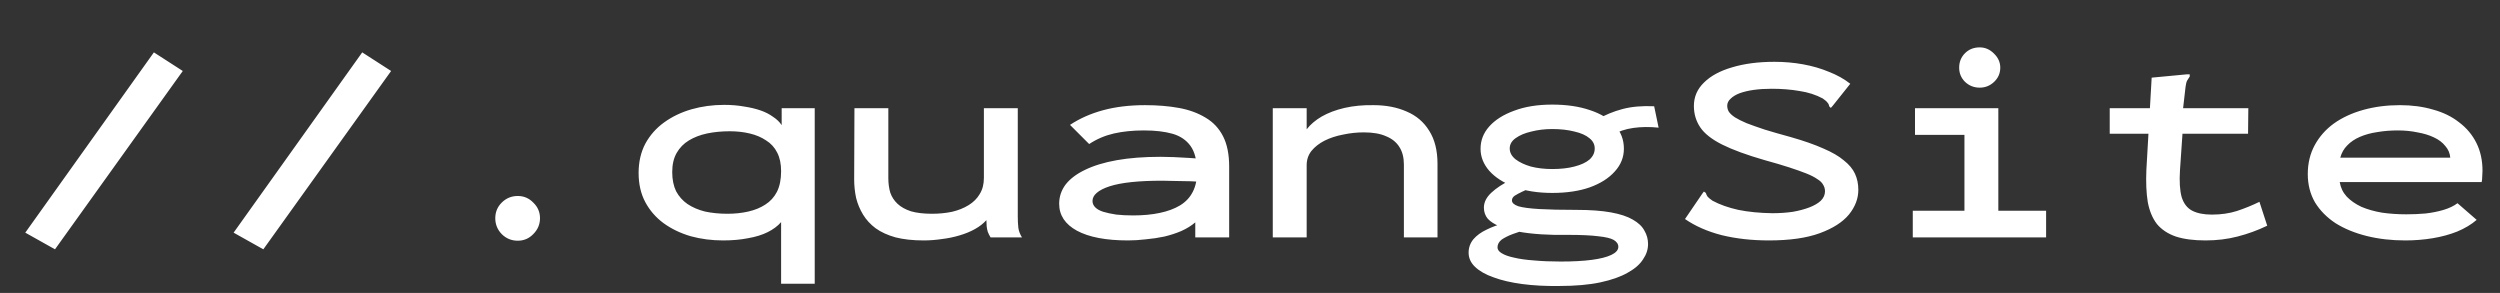 <svg width="495" height="58" viewBox="0 0 495 58" fill="none" xmlns="http://www.w3.org/2000/svg">
<rect x="0" y="0" width="495" height="58" fill="#333333" stroke="none"/>
<g clip-path="url(#clip0_442_2)">
<path d="M10.89 49.365L5.005 46.065L30.47 10.37L36.19 14.055L10.89 49.365ZM52.14 49.365L46.255 46.065L71.72 10.37L77.44 14.055L52.14 49.365ZM102.52 47.66C101.273 47.66 100.21 47.22 99.33 46.34C98.487 45.46 98.065 44.415 98.065 43.205C98.065 41.995 98.487 40.968 99.33 40.125C100.21 39.245 101.273 38.805 102.52 38.805C103.73 38.805 104.757 39.245 105.6 40.125C106.48 40.968 106.92 41.995 106.92 43.205C106.92 44.415 106.48 45.46 105.6 46.34C104.757 47.22 103.73 47.66 102.52 47.66ZM154.66 56.185V43.975C154 44.745 153.12 45.405 152.02 45.955C150.92 46.505 149.618 46.908 148.115 47.165C146.648 47.458 144.998 47.605 143.165 47.605C140.928 47.605 138.802 47.33 136.785 46.78C134.768 46.193 132.972 45.332 131.395 44.195C129.855 43.058 128.645 41.665 127.765 40.015C126.885 38.365 126.445 36.44 126.445 34.24C126.445 32.077 126.885 30.152 127.765 28.465C128.682 26.778 129.928 25.367 131.505 24.23C133.082 23.093 134.878 22.232 136.895 21.645C138.948 21.058 141.112 20.765 143.385 20.765C144.815 20.765 146.135 20.875 147.345 21.095C148.555 21.278 149.637 21.535 150.59 21.865C151.543 22.195 152.368 22.617 153.065 23.13C153.798 23.607 154.367 24.157 154.77 24.78V21.425H161.315V56.185H154.66ZM144.045 42.325C145.512 42.325 146.887 42.178 148.17 41.885C149.453 41.592 150.572 41.133 151.525 40.51C152.515 39.887 153.285 39.043 153.835 37.98C154.385 36.88 154.66 35.523 154.66 33.91C154.66 32.443 154.403 31.215 153.89 30.225C153.377 29.198 152.643 28.392 151.69 27.805C150.773 27.182 149.692 26.723 148.445 26.43C147.235 26.137 145.915 25.99 144.485 25.99C142.872 25.99 141.368 26.137 139.975 26.43C138.618 26.723 137.427 27.182 136.4 27.805C135.373 28.428 134.567 29.253 133.98 30.28C133.393 31.307 133.1 32.572 133.1 34.075C133.1 35.542 133.357 36.807 133.87 37.87C134.42 38.897 135.172 39.74 136.125 40.4C137.115 41.06 138.27 41.555 139.59 41.885C140.947 42.178 142.432 42.325 144.045 42.325ZM182.875 47.605C180.748 47.605 178.897 47.403 177.32 47C175.743 46.56 174.423 45.955 173.36 45.185C172.333 44.415 171.508 43.517 170.885 42.49C170.262 41.463 169.803 40.363 169.51 39.19C169.253 37.98 169.125 36.752 169.125 35.505L169.18 21.425H175.89V35.285C175.89 36.312 176.018 37.265 176.275 38.145C176.568 38.988 177.045 39.722 177.705 40.345C178.365 40.968 179.245 41.463 180.345 41.83C181.482 42.16 182.875 42.325 184.525 42.325C185.918 42.325 187.238 42.197 188.485 41.94C189.732 41.647 190.832 41.207 191.785 40.62C192.738 40.033 193.472 39.3 193.985 38.42C194.535 37.54 194.81 36.477 194.81 35.23V21.425H201.52V42.985C201.52 43.718 201.557 44.415 201.63 45.075C201.703 45.698 201.942 46.34 202.345 47H196.13C195.91 46.633 195.727 46.267 195.58 45.9C195.47 45.533 195.397 45.167 195.36 44.8C195.323 44.397 195.305 43.993 195.305 43.59C194.718 44.25 193.967 44.837 193.05 45.35C192.133 45.863 191.107 46.285 189.97 46.615C188.87 46.945 187.715 47.183 186.505 47.33C185.295 47.513 184.085 47.605 182.875 47.605ZM223.355 47.605C218.992 47.605 215.618 46.963 213.235 45.68C210.888 44.397 209.715 42.618 209.715 40.345C209.715 38.952 210.137 37.687 210.98 36.55C211.86 35.413 213.143 34.442 214.83 33.635C216.553 32.792 218.662 32.15 221.155 31.71C223.648 31.27 226.527 31.05 229.79 31.05C230.56 31.05 231.422 31.068 232.375 31.105C233.365 31.142 234.392 31.197 235.455 31.27C236.518 31.343 237.545 31.417 238.535 31.49L238.645 36.11C237.765 36 236.812 35.927 235.785 35.89C234.795 35.853 233.787 35.835 232.76 35.835C231.77 35.798 230.89 35.78 230.12 35.78C227.773 35.78 225.738 35.872 224.015 36.055C222.292 36.238 220.862 36.513 219.725 36.88C218.588 37.247 217.727 37.687 217.14 38.2C216.59 38.677 216.315 39.208 216.315 39.795C216.315 40.272 216.498 40.693 216.865 41.06C217.232 41.427 217.763 41.72 218.46 41.94C219.193 42.16 220.055 42.343 221.045 42.49C222.035 42.6 223.135 42.655 224.345 42.655C226.325 42.655 228.085 42.49 229.625 42.16C231.202 41.83 232.54 41.335 233.64 40.675C234.777 39.978 235.62 39.08 236.17 37.98C236.757 36.843 237.032 35.505 236.995 33.965C236.995 31.765 236.573 30.078 235.73 28.905C234.887 27.732 233.695 26.925 232.155 26.485C230.615 26.045 228.727 25.825 226.49 25.825C224.29 25.825 222.31 26.027 220.55 26.43C218.79 26.833 217.158 27.53 215.655 28.52L211.86 24.725C213.803 23.442 216.003 22.47 218.46 21.81C220.917 21.15 223.667 20.82 226.71 20.82C229.167 20.82 231.403 21.003 233.42 21.37C235.437 21.737 237.197 22.378 238.7 23.295C240.203 24.175 241.358 25.403 242.165 26.98C242.972 28.557 243.375 30.555 243.375 32.975V47H236.665V44.03C235.895 44.69 234.978 45.258 233.915 45.735C232.888 46.175 231.77 46.542 230.56 46.835C229.35 47.092 228.122 47.275 226.875 47.385C225.665 47.532 224.492 47.605 223.355 47.605ZM252.01 47V21.425H258.72V25.605C259.453 24.652 260.443 23.808 261.69 23.075C262.973 22.342 264.477 21.773 266.2 21.37C267.96 20.967 269.885 20.783 271.975 20.82C274.432 20.82 276.613 21.242 278.52 22.085C280.427 22.892 281.912 24.157 282.975 25.88C284.075 27.603 284.625 29.785 284.625 32.425V47H277.97V32.59C277.97 31.197 277.677 30.042 277.09 29.125C276.503 28.172 275.623 27.457 274.45 26.98C273.313 26.467 271.847 26.21 270.05 26.21C268.657 26.21 267.282 26.357 265.925 26.65C264.568 26.907 263.34 27.31 262.24 27.86C261.177 28.41 260.315 29.088 259.655 29.895C259.032 30.702 258.72 31.637 258.72 32.7V47H252.01ZM308.715 56.625C306.038 56.662 303.6 56.533 301.4 56.24C299.2 55.947 297.312 55.507 295.735 54.92C294.158 54.37 292.93 53.673 292.05 52.83C291.207 52.023 290.785 51.088 290.785 50.025C290.785 49.035 291.097 48.155 291.72 47.385C292.38 46.615 293.26 45.973 294.36 45.46C295.46 44.91 296.688 44.47 298.045 44.14L302.39 45.405C301.4 45.698 300.447 46.01 299.53 46.34C298.65 46.67 297.917 47.037 297.33 47.44C296.78 47.88 296.505 48.393 296.505 48.98C296.505 49.42 296.78 49.805 297.33 50.135C297.917 50.502 298.742 50.795 299.805 51.015C300.868 51.272 302.17 51.455 303.71 51.565C305.287 51.712 307.065 51.785 309.045 51.785C311.428 51.785 313.463 51.675 315.15 51.455C316.837 51.235 318.138 50.905 319.055 50.465C319.972 50.025 320.43 49.493 320.43 48.87C320.43 48.32 320.118 47.862 319.495 47.495C318.908 47.165 317.9 46.927 316.47 46.78C315.04 46.597 313.078 46.505 310.585 46.505C308.642 46.542 306.827 46.505 305.14 46.395C303.453 46.285 301.913 46.102 300.52 45.845C299.127 45.552 297.917 45.203 296.89 44.8C295.9 44.397 295.13 43.902 294.58 43.315C294.067 42.692 293.81 41.958 293.81 41.115C293.81 40.052 294.305 39.062 295.295 38.145C296.285 37.228 297.568 36.385 299.145 35.615L303.05 37.155C302.5 37.448 301.932 37.723 301.345 37.98C300.795 38.237 300.318 38.493 299.915 38.75C299.548 39.007 299.365 39.318 299.365 39.685C299.365 40.162 299.787 40.547 300.63 40.84C301.51 41.097 302.885 41.28 304.755 41.39C306.625 41.5 309.082 41.555 312.125 41.555C314.838 41.555 317.112 41.72 318.945 42.05C320.778 42.38 322.227 42.857 323.29 43.48C324.39 44.103 325.16 44.837 325.6 45.68C326.077 46.487 326.315 47.367 326.315 48.32C326.315 49.383 325.985 50.392 325.325 51.345C324.702 52.335 323.693 53.215 322.3 53.985C320.907 54.792 319.092 55.433 316.855 55.91C314.618 56.387 311.905 56.625 308.715 56.625ZM307.34 38.2C304.443 38.2 301.932 37.797 299.805 36.99C297.678 36.183 296.028 35.12 294.855 33.8C293.718 32.48 293.15 31.032 293.15 29.455C293.15 27.805 293.718 26.338 294.855 25.055C296.028 23.735 297.678 22.69 299.805 21.92C301.932 21.113 304.443 20.71 307.34 20.71C310.2 20.71 312.693 21.077 314.82 21.81C316.947 22.507 318.597 23.515 319.77 24.835C320.943 26.118 321.53 27.658 321.53 29.455C321.53 31.142 320.925 32.645 319.715 33.965C318.542 35.285 316.892 36.33 314.765 37.1C312.675 37.833 310.2 38.2 307.34 38.2ZM307.34 33.47C309.027 33.47 310.493 33.305 311.74 32.975C313.023 32.645 314.013 32.187 314.71 31.6C315.407 30.977 315.755 30.243 315.755 29.4C315.755 28.593 315.407 27.915 314.71 27.365C314.013 26.778 313.023 26.338 311.74 26.045C310.457 25.715 308.99 25.55 307.34 25.55C305.873 25.55 304.498 25.715 303.215 26.045C301.932 26.338 300.887 26.778 300.08 27.365C299.31 27.915 298.925 28.593 298.925 29.4C298.925 30.207 299.31 30.922 300.08 31.545C300.85 32.132 301.858 32.608 303.105 32.975C304.388 33.305 305.8 33.47 307.34 33.47ZM319.165 26.76L316.195 23.68C317.772 22.763 319.458 22.067 321.255 21.59C323.052 21.113 325.142 20.93 327.525 21.04L328.405 25.275C326.645 25.092 324.977 25.11 323.4 25.33C321.823 25.55 320.412 26.027 319.165 26.76ZM350.24 47.605C346.867 47.605 343.75 47.257 340.89 46.56C338.067 45.827 335.647 44.763 333.63 43.37L337.04 38.365L337.37 37.925L337.755 38.2C337.828 38.457 337.938 38.695 338.085 38.915C338.268 39.135 338.598 39.41 339.075 39.74C340.505 40.51 342.21 41.115 344.19 41.555C346.17 41.958 348.407 42.178 350.9 42.215C352.367 42.215 353.723 42.123 354.97 41.94C356.217 41.72 357.317 41.427 358.27 41.06C359.223 40.693 359.975 40.253 360.525 39.74C361.075 39.19 361.35 38.567 361.35 37.87C361.35 37.393 361.222 36.953 360.965 36.55C360.745 36.147 360.36 35.78 359.81 35.45C359.297 35.083 358.582 34.717 357.665 34.35C356.748 33.983 355.612 33.58 354.255 33.14C352.898 32.7 351.285 32.223 349.415 31.71C345.858 30.683 343.053 29.657 341 28.63C338.947 27.603 337.498 26.467 336.655 25.22C335.812 23.973 335.39 22.562 335.39 20.985C335.39 19.188 336.05 17.648 337.37 16.365C338.69 15.045 340.542 14.037 342.925 13.34C345.345 12.607 348.15 12.24 351.34 12.24C353.32 12.24 355.208 12.405 357.005 12.735C358.838 13.065 360.543 13.56 362.12 14.22C363.733 14.843 365.145 15.632 366.355 16.585L362.89 20.93L362.505 21.37L362.175 21.04C362.138 20.747 362.028 20.508 361.845 20.325C361.698 20.105 361.387 19.83 360.91 19.5C359.553 18.767 358.013 18.272 356.29 18.015C354.603 17.722 352.77 17.575 350.79 17.575C349.507 17.575 348.333 17.648 347.27 17.795C346.207 17.942 345.272 18.162 344.465 18.455C343.695 18.748 343.09 19.115 342.65 19.555C342.21 19.958 341.99 20.417 341.99 20.93C341.99 21.37 342.1 21.773 342.32 22.14C342.577 22.507 342.98 22.873 343.53 23.24C344.117 23.607 344.887 23.992 345.84 24.395C346.793 24.762 347.985 25.183 349.415 25.66C350.845 26.1 352.568 26.595 354.585 27.145C357.152 27.878 359.297 28.63 361.02 29.4C362.743 30.133 364.1 30.922 365.09 31.765C366.117 32.572 366.85 33.452 367.29 34.405C367.73 35.358 367.95 36.422 367.95 37.595C367.95 39.318 367.327 40.95 366.08 42.49C364.833 43.993 362.908 45.222 360.305 46.175C357.702 47.128 354.347 47.605 350.24 47.605ZM378.73 47V41.72H388.96V26.705H379.17V21.425H395.67V41.72H405.13V47H378.73ZM391.985 17.355C390.848 17.355 389.877 16.97 389.07 16.2C388.3 15.43 387.915 14.495 387.915 13.395C387.915 12.258 388.3 11.305 389.07 10.535C389.84 9.765 390.812 9.38 391.985 9.38C393.048 9.38 393.983 9.783 394.79 10.59C395.633 11.397 396.055 12.332 396.055 13.395C396.055 14.495 395.652 15.43 394.845 16.2C394.038 16.97 393.085 17.355 391.985 17.355ZM436.7 47.605C434.353 47.605 432.392 47.348 430.815 46.835C429.238 46.285 427.992 45.46 427.075 44.36C426.195 43.223 425.59 41.775 425.26 40.015C424.967 38.218 424.875 36.073 424.985 33.58L426.03 15.375L433.015 14.715H433.565V15.155C433.382 15.412 433.217 15.668 433.07 15.925C432.923 16.182 432.813 16.603 432.74 17.19L431.97 23.9L432.245 24.835L431.64 33.635C431.493 35.908 431.603 37.705 431.97 39.025C432.373 40.308 433.07 41.207 434.06 41.72C435.05 42.233 436.352 42.49 437.965 42.49C439.762 42.49 441.412 42.252 442.915 41.775C444.455 41.262 445.94 40.657 447.37 39.96L448.91 44.69C447.003 45.607 445.042 46.322 443.025 46.835C441.045 47.348 438.937 47.605 436.7 47.605ZM417.725 21.425H445.17L445.115 26.485H417.725V21.425ZM476.245 47.605C473.495 47.605 470.947 47.312 468.6 46.725C466.253 46.138 464.2 45.295 462.44 44.195C460.717 43.058 459.36 41.683 458.37 40.07C457.417 38.42 456.94 36.55 456.94 34.46C456.94 32.333 457.398 30.427 458.315 28.74C459.232 27.053 460.497 25.623 462.11 24.45C463.76 23.277 465.703 22.378 467.94 21.755C470.177 21.132 472.597 20.82 475.2 20.82C477.583 20.82 479.765 21.113 481.745 21.7C483.762 22.25 485.485 23.093 486.915 24.23C488.382 25.33 489.518 26.687 490.325 28.3C491.132 29.913 491.535 31.747 491.535 33.8C491.535 34.13 491.517 34.515 491.48 34.955C491.48 35.358 491.443 35.725 491.37 36.055H463.265C463.448 37.155 463.907 38.108 464.64 38.915C465.41 39.722 466.382 40.4 467.555 40.95C468.765 41.463 470.122 41.848 471.625 42.105C473.165 42.325 474.778 42.435 476.465 42.435C477.748 42.435 479.013 42.38 480.26 42.27C481.543 42.123 482.735 41.885 483.835 41.555C484.935 41.225 485.852 40.785 486.585 40.235L490.38 43.535C489.317 44.452 488.033 45.222 486.53 45.845C485.063 46.432 483.45 46.872 481.69 47.165C479.93 47.458 478.115 47.605 476.245 47.605ZM463.375 31.215H485.155C485.082 30.335 484.752 29.565 484.165 28.905C483.615 28.208 482.863 27.64 481.91 27.2C480.993 26.76 479.912 26.43 478.665 26.21C477.455 25.953 476.153 25.825 474.76 25.825C473.33 25.825 471.973 25.935 470.69 26.155C469.443 26.338 468.307 26.65 467.28 27.09C466.253 27.53 465.41 28.098 464.75 28.795C464.09 29.455 463.632 30.262 463.375 31.215Z" fill="white"/>
</g>
<defs>
<clipPath id="clip0_442_2">
<rect width="495" height="58" fill="white"/>
</clipPath>
</defs>
</svg>
